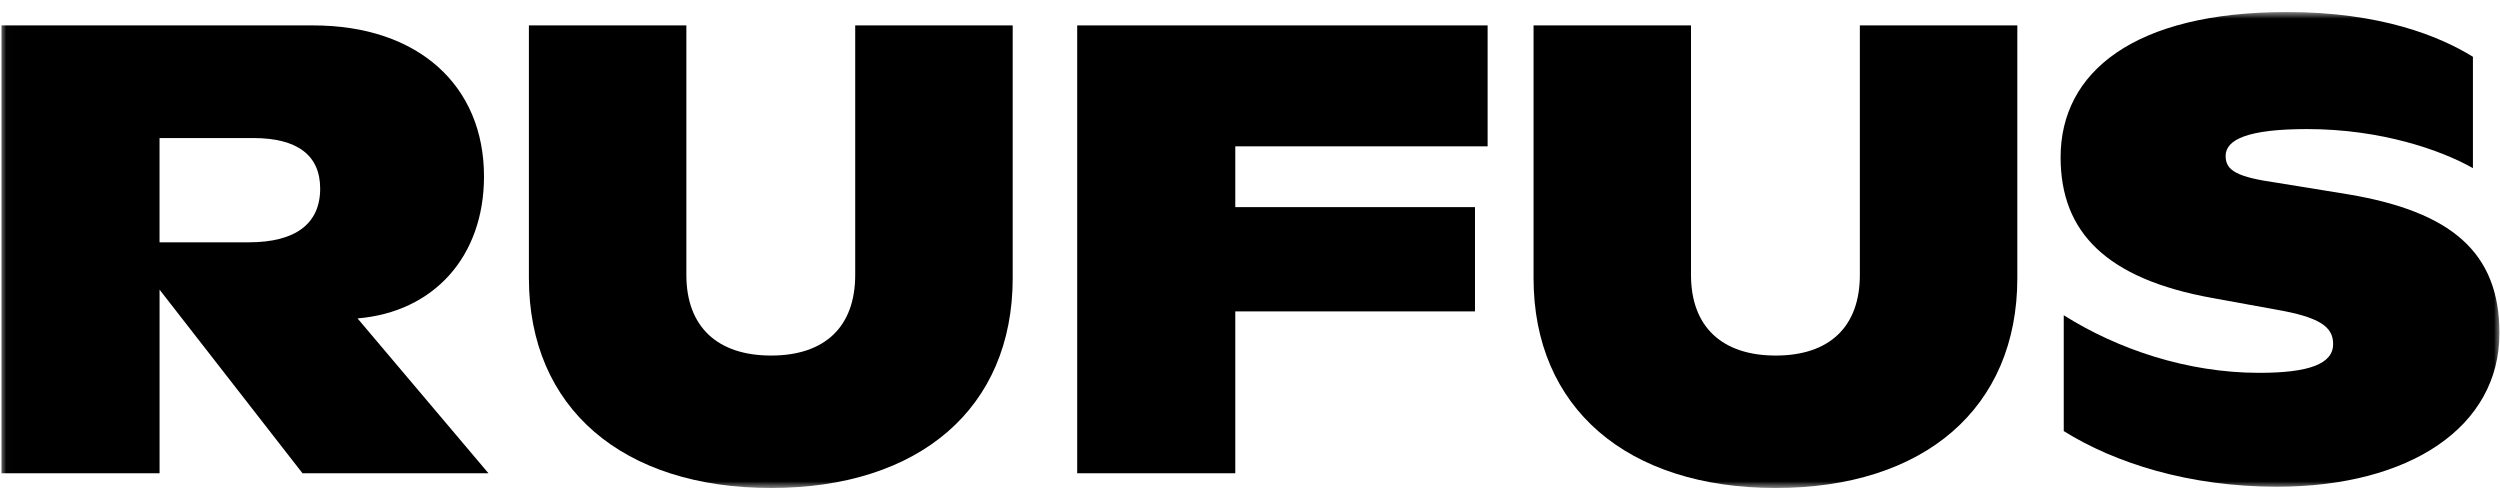 <svg width="200" height="40" viewBox="0 0 200 40" fill="none" xmlns="http://www.w3.org/2000/svg">
<g clip-path="url(#clip0_3270_9289)">
<g clip-path="url(#clip1_3270_9289)">
<g clip-path="url(#clip2_3270_9289)">
<g clip-path="url(#clip3_3270_9289)">
<mask id="mask0_3270_9289" style="mask-type:luminance" maskUnits="userSpaceOnUse" x="0" y="0" width="200" height="40">
<path d="M199.992 0.96H0.012V39.04H199.992V0.96Z" fill="white"/>
</mask>
<g mask="url(#mask0_3270_9289)">
<path d="M24.199 37.861L12.765 23.173V37.861H0.117V2.033H25.059C33.458 2.033 38.72 6.843 38.72 14.111C38.72 20.509 34.723 24.962 28.603 25.473L39.075 37.859H24.201L24.199 37.861ZM19.898 19.385C23.642 19.385 25.614 17.902 25.614 15.086C25.614 12.424 23.792 11.043 20.251 11.043H12.763V19.385H19.896H19.898Z" fill="black"/>
<path d="M42.312 22.25V2.033H54.909V21.995C54.909 26.14 57.388 28.444 61.689 28.444C65.99 28.444 68.417 26.142 68.417 21.995V2.033H81.016V22.25C81.016 32.639 73.579 39.039 61.689 39.039C49.799 39.039 42.312 32.642 42.312 22.25Z" fill="black"/>
<path d="M98.823 11.707V16.57H117.999V24.912H98.823V37.861H86.176V2.033H119.009V11.707H98.823Z" fill="black"/>
<path d="M122.684 22.25V2.033H135.28V21.995C135.28 26.14 137.759 28.444 142.059 28.444C146.36 28.444 148.788 26.142 148.788 21.995V2.033H161.386V22.25C161.386 32.639 153.95 39.039 142.059 39.039C130.169 39.039 122.684 32.642 122.684 22.25Z" fill="black"/>
<path d="M165.1 34.483V25.22C169.402 27.931 174.965 29.827 180.732 29.827C184.729 29.827 186.651 29.11 186.651 27.524C186.651 26.143 185.59 25.374 182.05 24.761L176.99 23.841C168.492 22.305 164.848 18.569 164.848 12.581C164.848 5.774 170.715 0.962 182.958 0.962C190.447 0.962 195.201 2.907 197.834 4.544V13.45C195.302 12.016 190.497 10.326 184.577 10.326C179.871 10.326 178.05 11.145 178.05 12.477C178.05 13.655 178.96 14.166 182.199 14.628L187.866 15.548C196.06 16.93 199.957 20.155 199.957 26.654C199.957 34.126 192.823 38.938 182.148 38.938C175.115 38.938 169.196 37.045 165.098 34.485" fill="black"/>
</g>
</g>
</g>
</g>
</g>
<defs>
<clipPath id="clip0_3270_9289">
<rect width="200" height="38.08" fill="white" transform="translate(0 0.96)"/>
</clipPath>
<clipPath id="clip1_3270_9289">
<rect width="200" height="38.08" fill="white" transform="translate(0 0.96)"/>
</clipPath>
<clipPath id="clip2_3270_9289">
<rect width="200" height="38.08" fill="white" transform="translate(0 0.96)"/>
</clipPath>
<clipPath id="clip3_3270_9289">
<rect width="199.98" height="38.08" fill="white" transform="translate(0.012 0.96)"/>
</clipPath>
</defs>
</svg>
